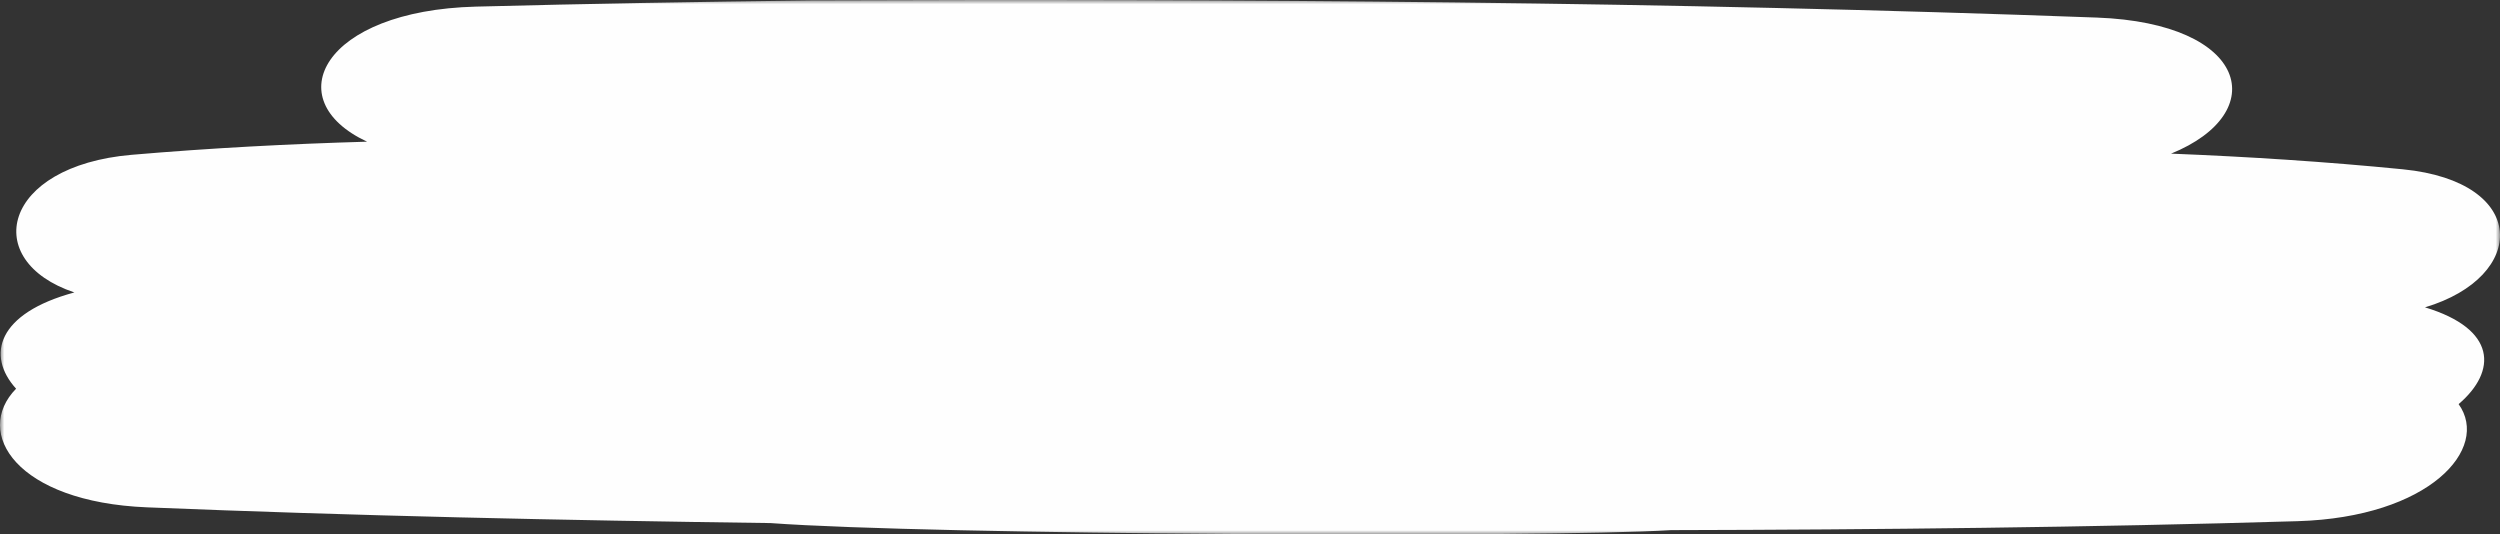 <?xml version="1.0" encoding="UTF-8"?>
<svg width="290px" height="62px" viewBox="0 0 290 62" version="1.1" xmlns="http://www.w3.org/2000/svg" xmlns:xlink="http://www.w3.org/1999/xlink">
    <rect x="0" y="0" width="290" height="62" fill="#333333" stroke="none"/>
    <!-- Generator: Sketch 46.2 (44496) - http://www.bohemiancoding.com/sketch -->
    <title>title</title>
    <desc>Created with Sketch.</desc>
    <defs>
        <polygon id="path-1" points="0 62 0 0 290 0 290 62"></polygon>
    </defs>
    <g id="designs" stroke="none" stroke-width="1" fill="none" fill-rule="evenodd">
        <g id="1.4-game-screen-status-1" transform="translate(-15, -41)">
            <g id="title" transform="translate(15, 41)">
                <mask id="mask-2" fill="white">
                    <use xlink:href="#path-1"></use>
                </mask>
                <g id="Clip-2"></g>
                <path d="M285.2,46.877 C289.689,43.044 289.607,38.155 281.298,35.653 C293.208,32.092 293.394,21.092 278.734,19.639 C269.744,18.752 260.791,18.179 251.843,17.822 C263.511,13.078 260.848,2.689 243.241,2.039 C193.666,0.208 143.894,-0.152 94.045,0.05 C81.103,0.206 68.156,0.432 55.193,0.768 C37.447,1.225 32.142,11.571 42.581,16.435 C33.556,16.695 24.469,17.17 15.263,17.959 C0.256,19.253 -2.36,30.24 8.626,33.923 C-0.306,36.334 -1.638,41.215 1.866,45.089 C-3.134,50.207 1.908,58.234 17.063,58.852 C41.121,59.834 65.23,60.358 89.38,60.677 C107.896,62.043 179,62.413 193.841,61.495 C218.033,61.439 242.245,61.178 266.519,60.457 C281.82,60 288.889,52.04 285.2,46.877" id="Fill-1" fill="#FEFEFE" mask="url(#mask-2)"></path>
            </g>
        </g>
    </g>
</svg>